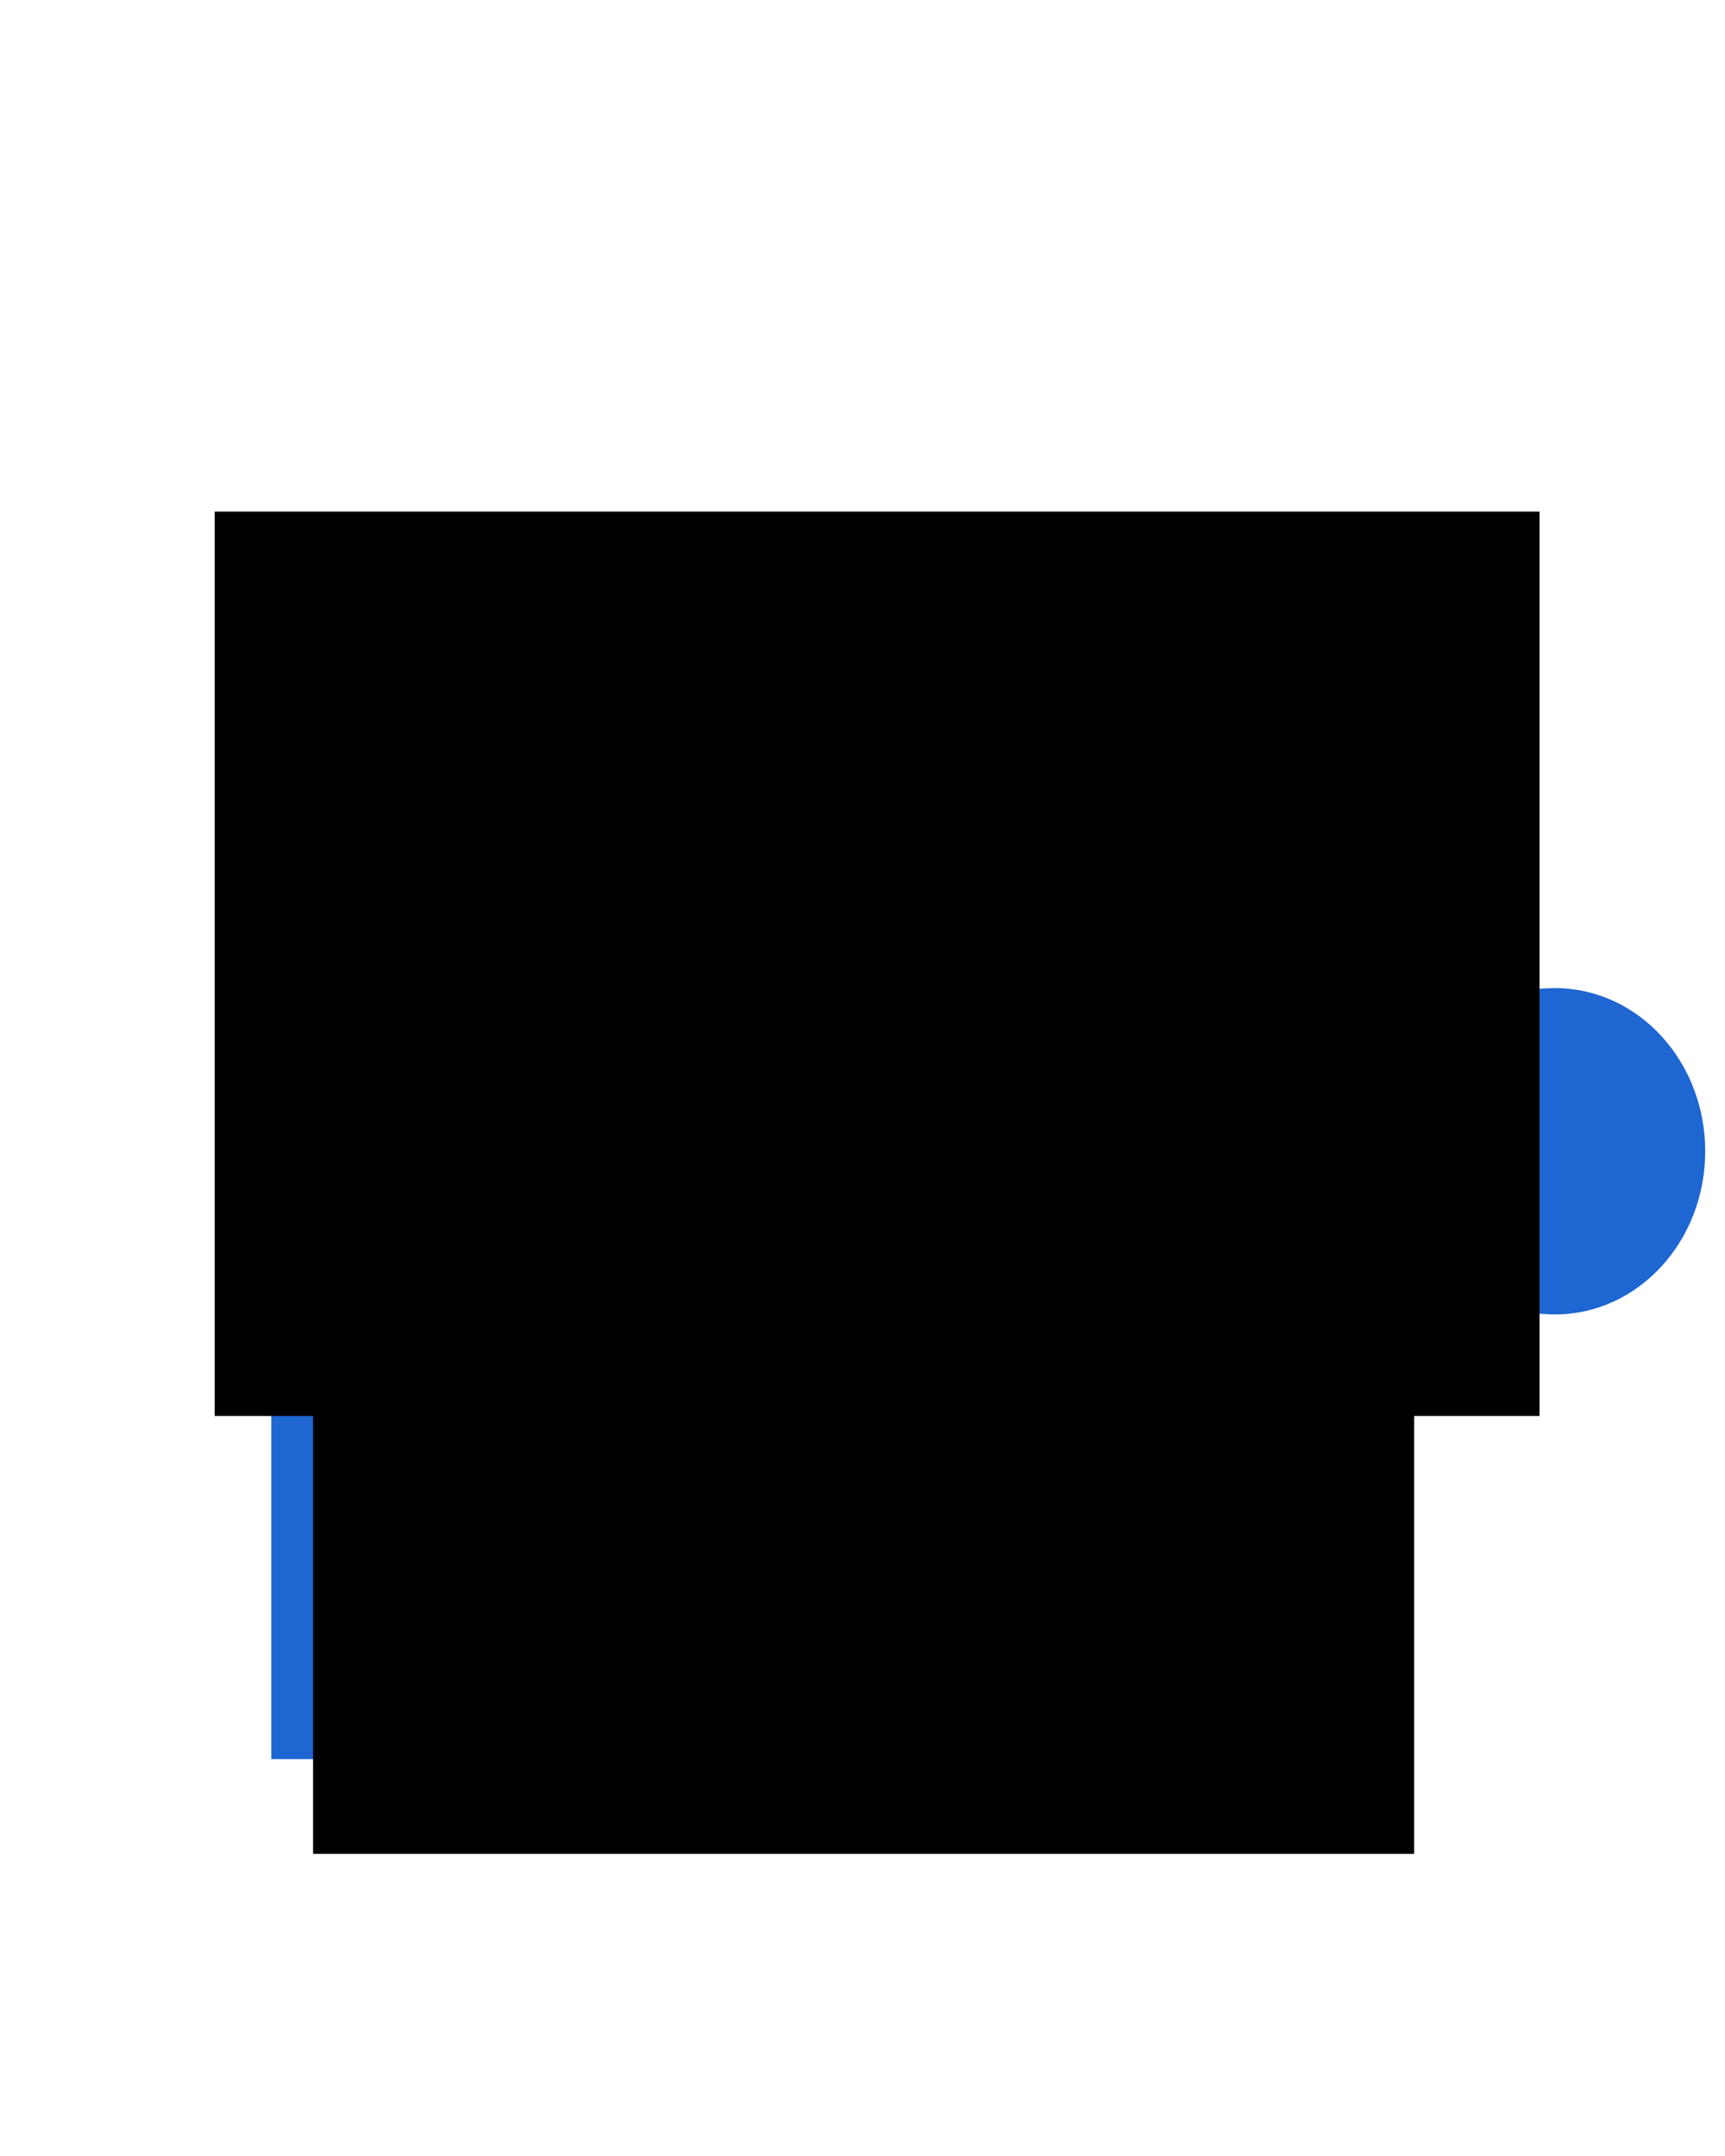 <?xml version="1.0" encoding="UTF-8" standalone="no"?>
<svg
   xmlns:sketch="http://www.bohemiancoding.com/sketch/ns"
   xmlns:dc="http://purl.org/dc/elements/1.1/"
   xmlns:cc="http://creativecommons.org/ns#"
   xmlns:rdf="http://www.w3.org/1999/02/22-rdf-syntax-ns#"
   xmlns:svg="http://www.w3.org/2000/svg"
   xmlns="http://www.w3.org/2000/svg"
   xmlns:sodipodi="http://sodipodi.sourceforge.net/DTD/sodipodi-0.dtd"
   xmlns:inkscape="http://www.inkscape.org/namespaces/inkscape"
   viewBox="0 0 100 125"
   version="1.1"
   x="0px"
   y="0px"
   id="svg14"
   sodipodi:docname="logo.svg"
   inkscape:version="0.92.2 5c3e80d, 2017-08-06"
   inkscape:export-filename="/Users/yjutard/work/src/growthkit/packages/incubator/doc/logo.png"
   inkscape:export-xdpi="258.83545"
   inkscape:export-ydpi="258.83545">
  <defs
     id="defs18">
    <inkscape:perspective
       sodipodi:type="inkscape:persp3d"
       inkscape:vp_x="0 : 62.5 : 1"
       inkscape:vp_y="0 : 1000 : 0"
       inkscape:vp_z="100 : 62.5 : 1"
       inkscape:persp3d-origin="50 : 41.666667 : 1"
       id="perspective835" />
  </defs>
  <sodipodi:namedview
     pagecolor="#ffffff"
     bordercolor="#666666"
     borderopacity="1"
     objecttolerance="10"
     gridtolerance="10"
     guidetolerance="10"
     inkscape:pageopacity="0"
     inkscape:pageshadow="2"
     inkscape:window-width="1633"
     inkscape:window-height="1026"
     id="namedview16"
     showgrid="false"
     inkscape:zoom="3.776"
     inkscape:cx="-31.807712"
     inkscape:cy="55.271388"
     inkscape:window-x="51"
     inkscape:window-y="35"
     inkscape:window-maximized="0"
     inkscape:current-layer="svg14" />
  <title
     id="title2">puzzle</title>
  <description>Created with Sketch (http://www.bohemiancoding.com/sketch)</description>
  <g
     sketch:type="MSPage"
     id="g8"
     transform="matrix(0,0.896,-0.875,0,100.603,22.249)"
     style="opacity:0.88;fill:#0052cc;fill-opacity:1;fill-rule:evenodd;stroke:none;stroke-width:1.13"
     inkscape:export-xdpi="258.83545"
     inkscape:export-ydpi="258.83545">
    <g
       sketch:type="MSArtboardGroup"
       id="g6"
       style="fill:#0052cc;fill-opacity:1;stroke-width:1.13">
      <path
         d="m 21.994,65.335 c 0,-3.997 -0.23,-5.33 -1.063,-6.388 C 19.302,56.888 16.914,60.222 11.946,60.222 6.453,60.222 2,55.495 2,49.664 2,43.833 6.455,39.107 11.95,39.107 c 4.964,0 7.354,3.336 8.983,1.275 0.834,-1.058 1.022,-2.391 1.022,-6.388 V 10 H 97 V 89 L 68.198,88.978 c -1.943,-1.728 1.201,-5.264 1.201,-10.532 0,-5.831 -4.453,-10.558 -9.948,-10.558 -5.495,0 -9.95,4.726 -9.95,10.554 0,5.272 3.142,7.806 1.201,9.534 -0.997,0.885 -2.253,1.022 -6.02,1.022 H 21.994 Z"
         sketch:type="MSShapeGroup"
         transform="matrix(0,1,1,0,0,0)"
         id="path4"
         inkscape:connector-curvature="0"
         style="fill:#0052cc;fill-opacity:1;stroke-width:1.13" />
    </g>
  </g>
  <flowRoot
     xml:space="preserve"
     id="flowRoot837"
     style="font-style:normal;font-variant:normal;font-weight:normal;font-stretch:normal;font-size:40px;line-height:1.25;font-family:'Charlie Display';-inkscape-font-specification:'Charlie Display';letter-spacing:0px;word-spacing:0px;fill:#000000;fill-opacity:1;stroke:none"><flowRegion
       id="flowRegion839"><rect
         id="rect841"
         width="76.801"
         height="52.436"
         x="12.447"
         y="29.661" /></flowRegion><flowPara
       id="flowPara843">XBLa</flowPara></flowRoot>  <flowRoot
     xml:space="preserve"
     id="flowRoot845"
     style="font-style:normal;font-variant:normal;font-weight:normal;font-stretch:normal;font-size:40px;line-height:1.25;font-family:'Charlie Display';-inkscape-font-specification:'Charlie Display';letter-spacing:0px;word-spacing:0px;fill:#000000;fill-opacity:1;stroke:none;stroke-width:1.179"
     transform="matrix(0.851,0,0,0.846,7.207,20.093)"><flowRegion
       id="flowRegion847"
       style="stroke-width:1.179"><rect
         id="rect849"
         width="75.006"
         height="78.998"
         x="12.858"
         y="24.301"
         style="stroke-width:1.179" /></flowRegion><flowPara
       id="flowPara851"
       style="font-size:32px;line-height:0px;text-align:center;text-anchor:middle;fill:#ffffff;fill-opacity:1;stroke-width:1.179">XBL</flowPara></flowRoot></svg>
